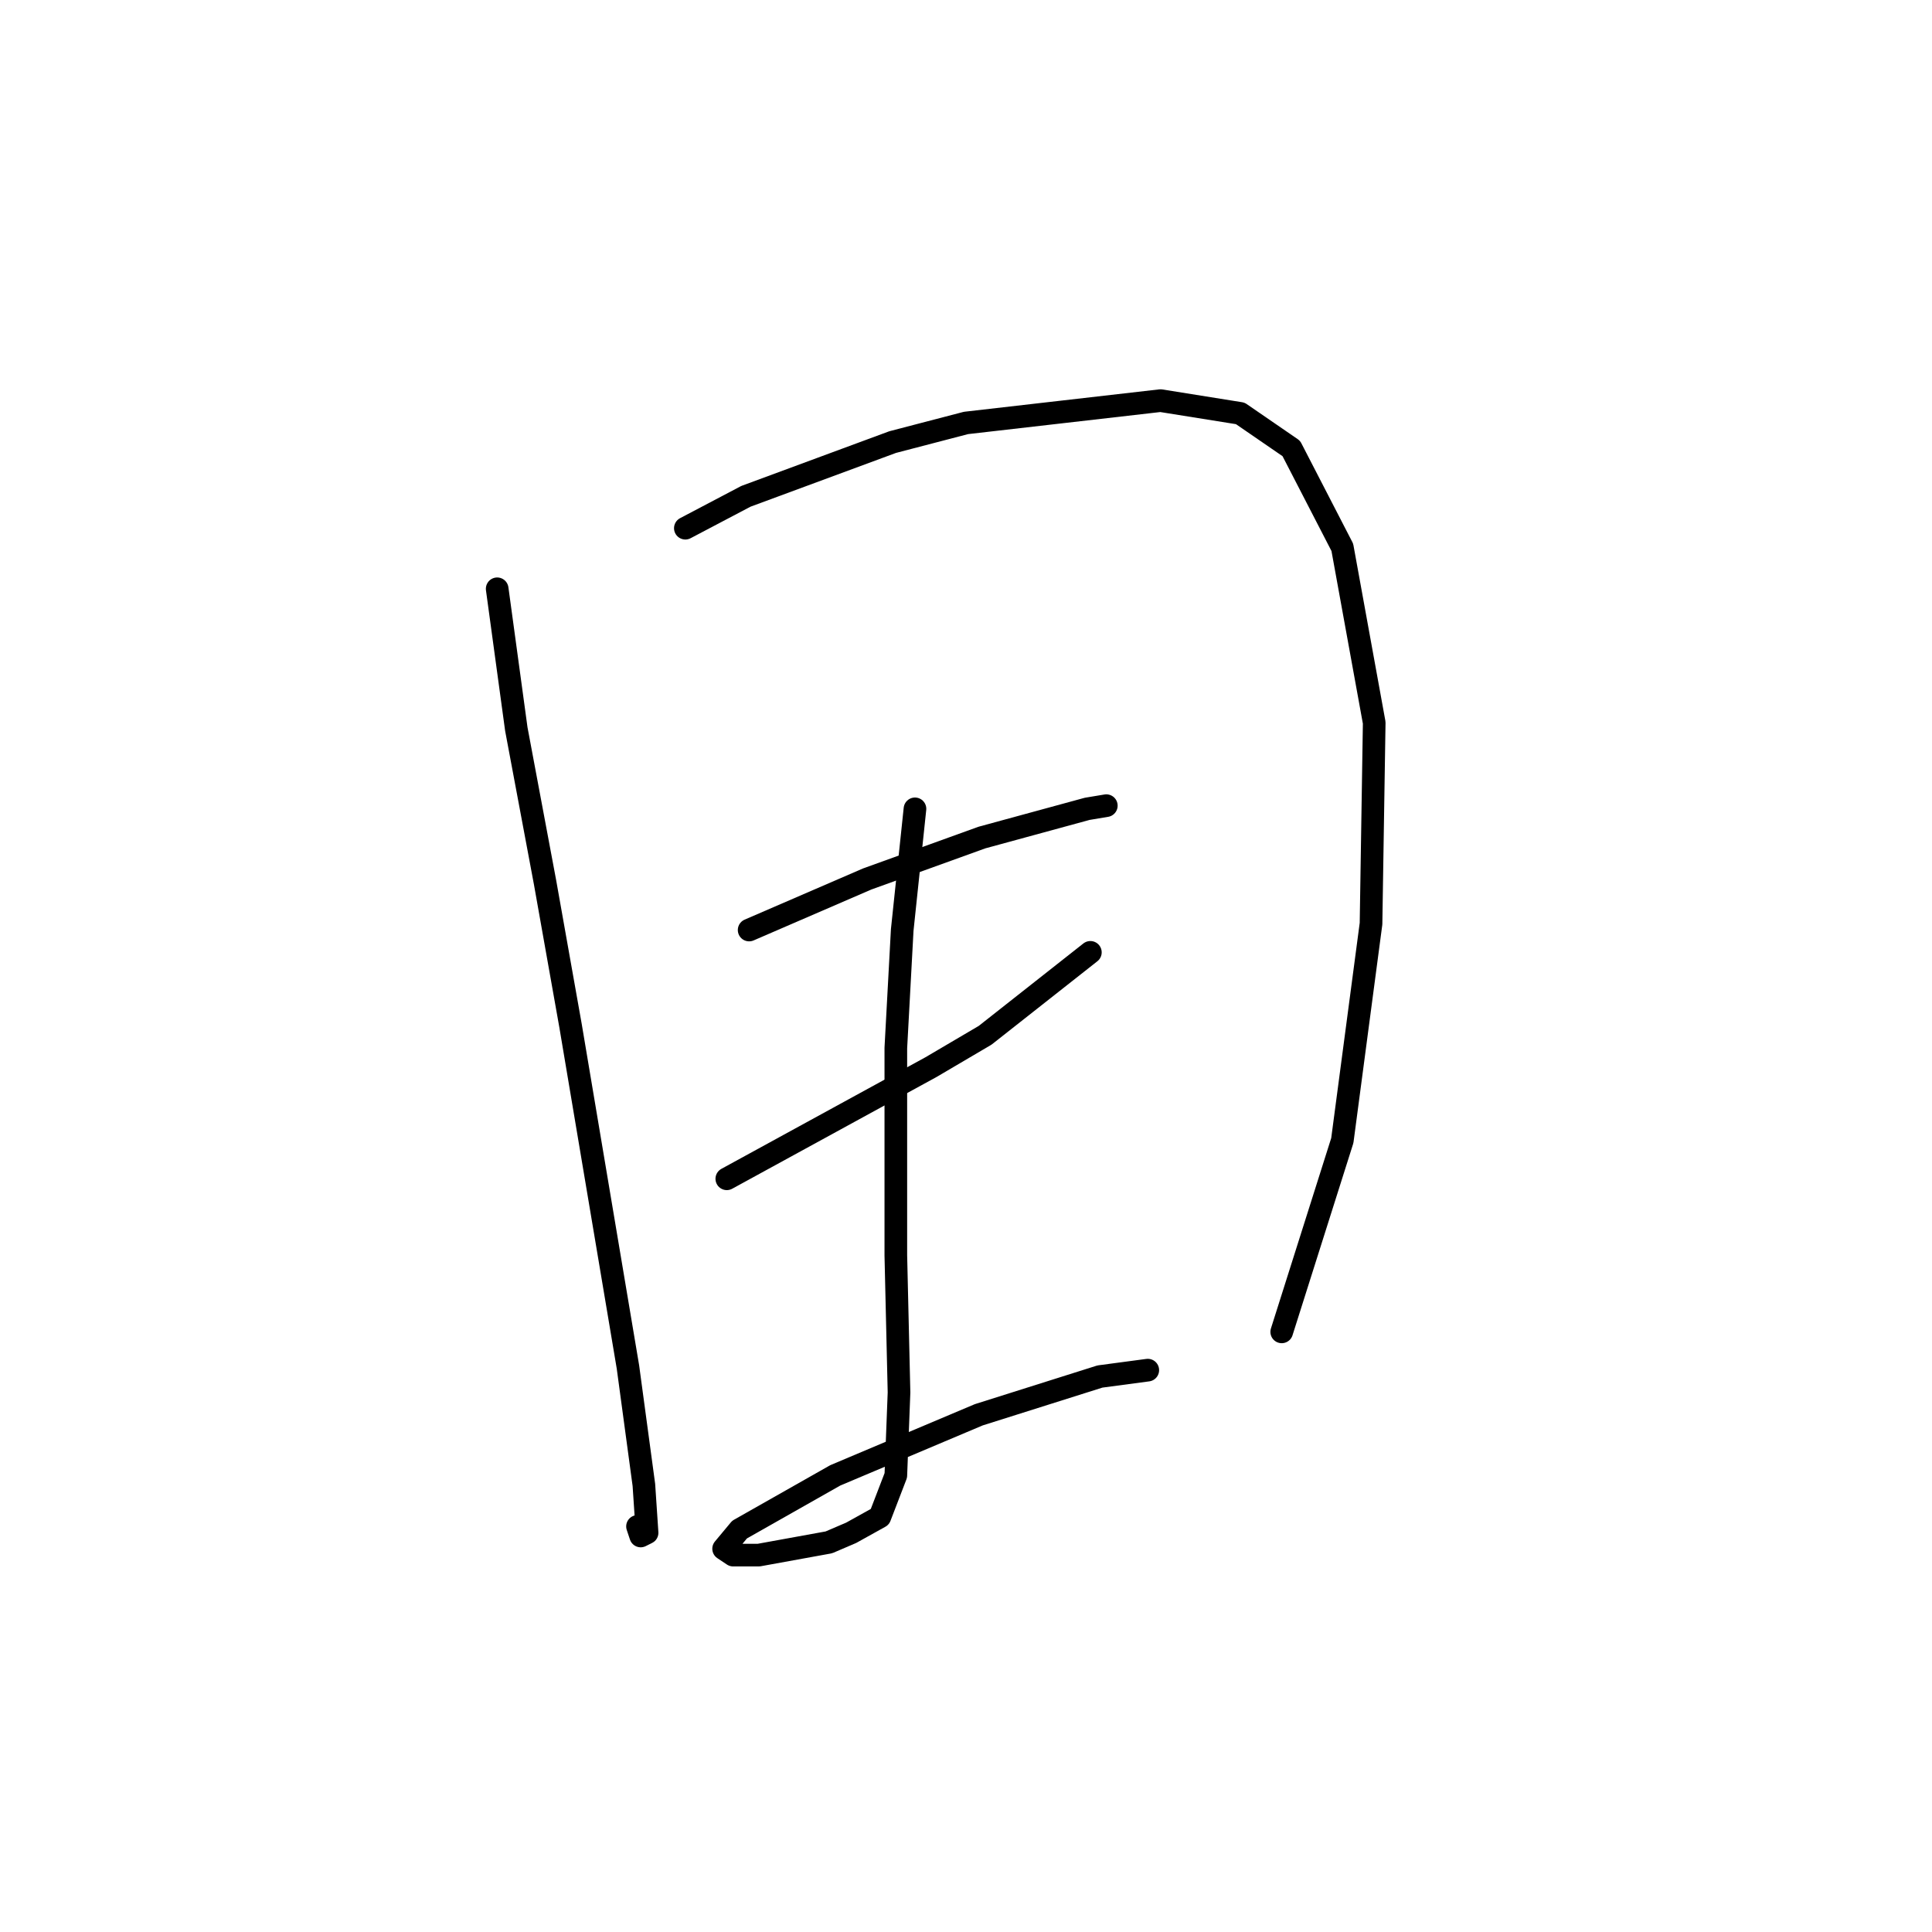<?xml version="1.0" standalone="no"?>
    <svg width="256" height="256" xmlns="http://www.w3.org/2000/svg" version="1.1">
    <polyline stroke="black" stroke-width="3" stroke-linecap="round" fill="transparent" stroke-linejoin="round" points="65.879 78.018 68.415 96.612 72.218 116.896 75.599 135.912 83.205 181.129 85.318 196.764 85.741 203.103 84.896 203.526 84.473 202.258 84.473 202.258 " />
        <polyline stroke="black" stroke-width="3" stroke-linecap="round" fill="transparent" stroke-linejoin="round" points="90.812 69.989 98.841 65.763 118.28 58.579 127.999 56.043 153.777 53.085 164.342 54.776 171.103 59.424 177.864 72.524 182.09 95.766 181.668 122.389 177.864 151.125 169.835 176.48 169.835 176.48 " />
        <polyline stroke="black" stroke-width="3" stroke-linecap="round" fill="transparent" stroke-linejoin="round" points="99.264 123.234 114.899 116.473 130.112 110.979 144.058 107.176 146.593 106.754 146.593 106.754 " />
        <polyline stroke="black" stroke-width="3" stroke-linecap="round" fill="transparent" stroke-linejoin="round" points="96.305 156.196 123.351 141.406 130.535 137.18 144.48 126.192 144.48 126.192 " />
        <polyline stroke="black" stroke-width="3" stroke-linecap="round" fill="transparent" stroke-linejoin="round" points="121.238 107.176 119.548 123.234 118.702 138.87 118.702 154.506 118.702 166.338 119.125 184.509 118.702 195.496 116.59 200.99 112.786 203.103 109.828 204.371 100.531 206.061 97.151 206.061 95.883 205.216 97.996 202.68 110.673 195.496 129.69 187.467 145.748 182.396 152.087 181.551 152.087 181.551 " />
        </svg>